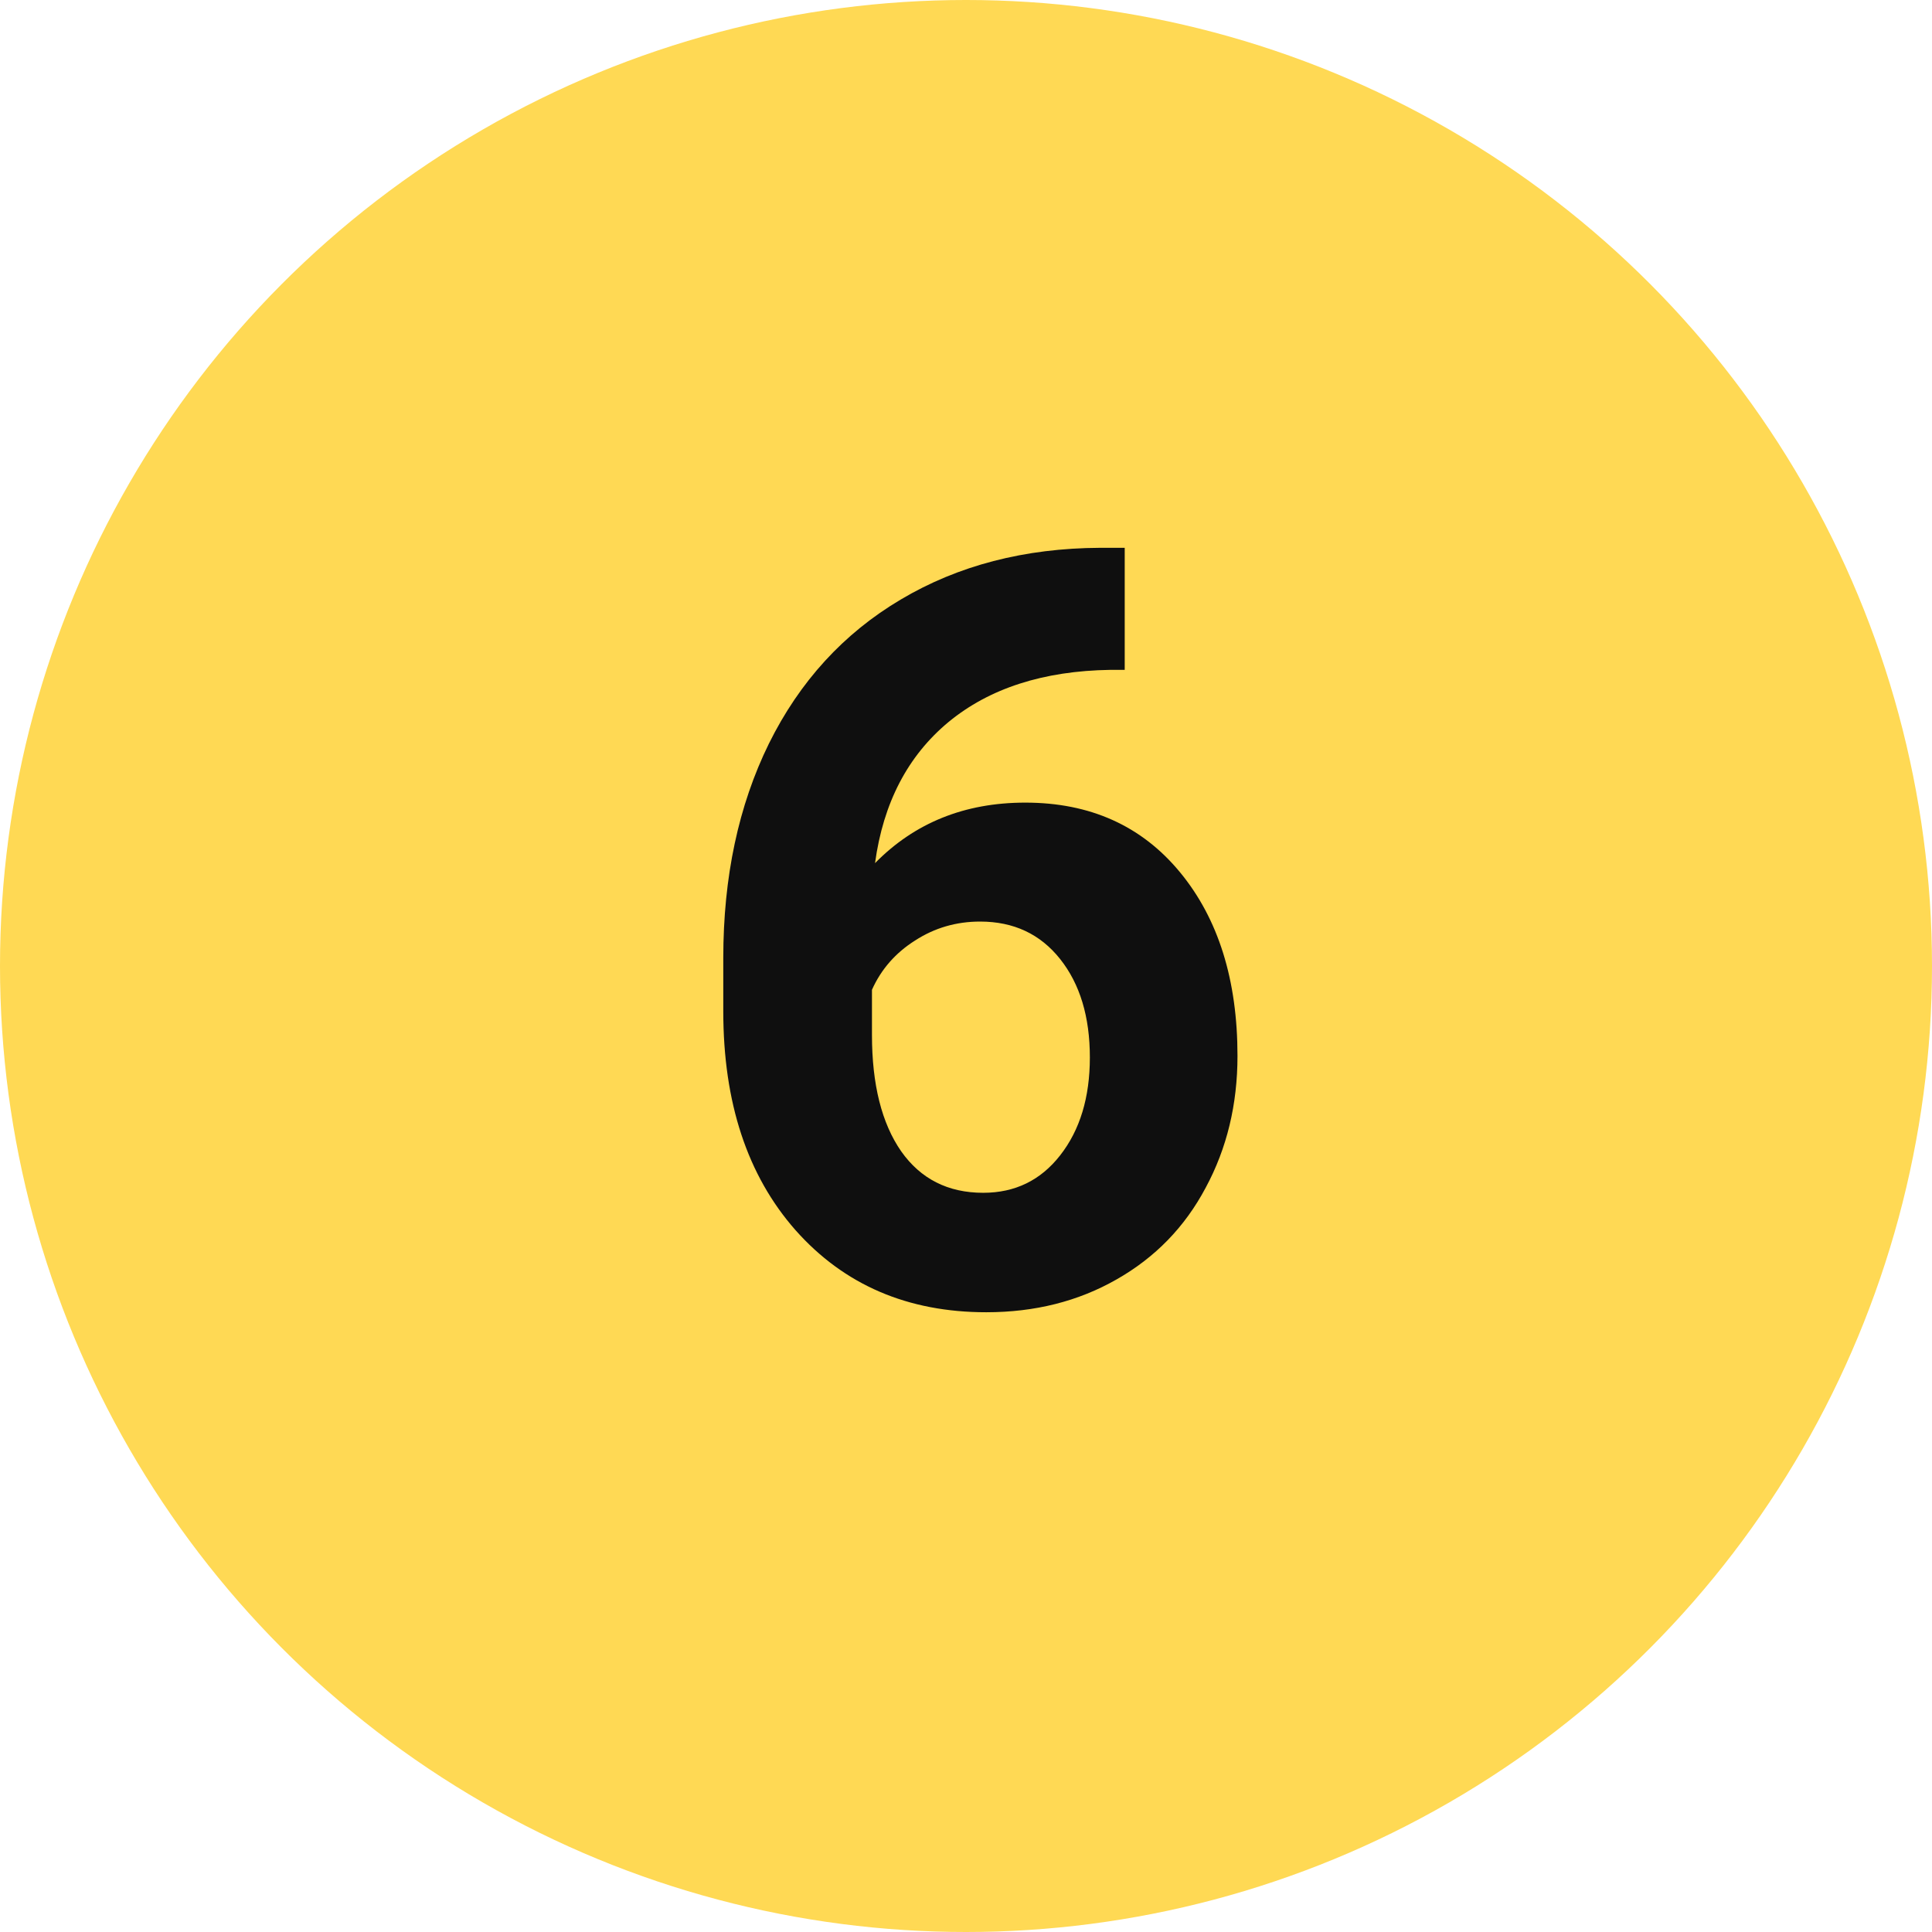 <svg width="46" height="46" viewBox="0 0 46 46" fill="none" xmlns="http://www.w3.org/2000/svg">
<circle cx="23" cy="23" r="23" fill="#FFD954"/>
<path d="M26.779 13.043V15.949H26.437C24.842 15.973 23.556 16.388 22.58 17.194C21.611 18 21.029 19.119 20.834 20.551C21.778 19.59 22.97 19.11 24.411 19.11C25.957 19.11 27.186 19.664 28.097 20.77C29.009 21.877 29.464 23.334 29.464 25.141C29.464 26.296 29.212 27.342 28.707 28.278C28.211 29.214 27.503 29.942 26.584 30.463C25.672 30.984 24.639 31.244 23.483 31.244C21.611 31.244 20.098 30.593 18.942 29.291C17.794 27.989 17.221 26.252 17.221 24.079V22.809C17.221 20.88 17.583 19.18 18.307 17.706C19.04 16.225 20.085 15.082 21.444 14.276C22.811 13.463 24.394 13.052 26.193 13.043H26.779ZM23.336 21.942C22.767 21.942 22.25 22.093 21.786 22.394C21.322 22.687 20.98 23.078 20.761 23.566V24.64C20.761 25.82 20.993 26.744 21.456 27.411C21.92 28.07 22.572 28.4 23.41 28.4C24.166 28.4 24.777 28.103 25.241 27.509C25.713 26.907 25.949 26.129 25.949 25.177C25.949 24.209 25.713 23.428 25.241 22.834C24.769 22.239 24.134 21.942 23.336 21.942Z" fill="#0F0F0F"/>
</svg>
